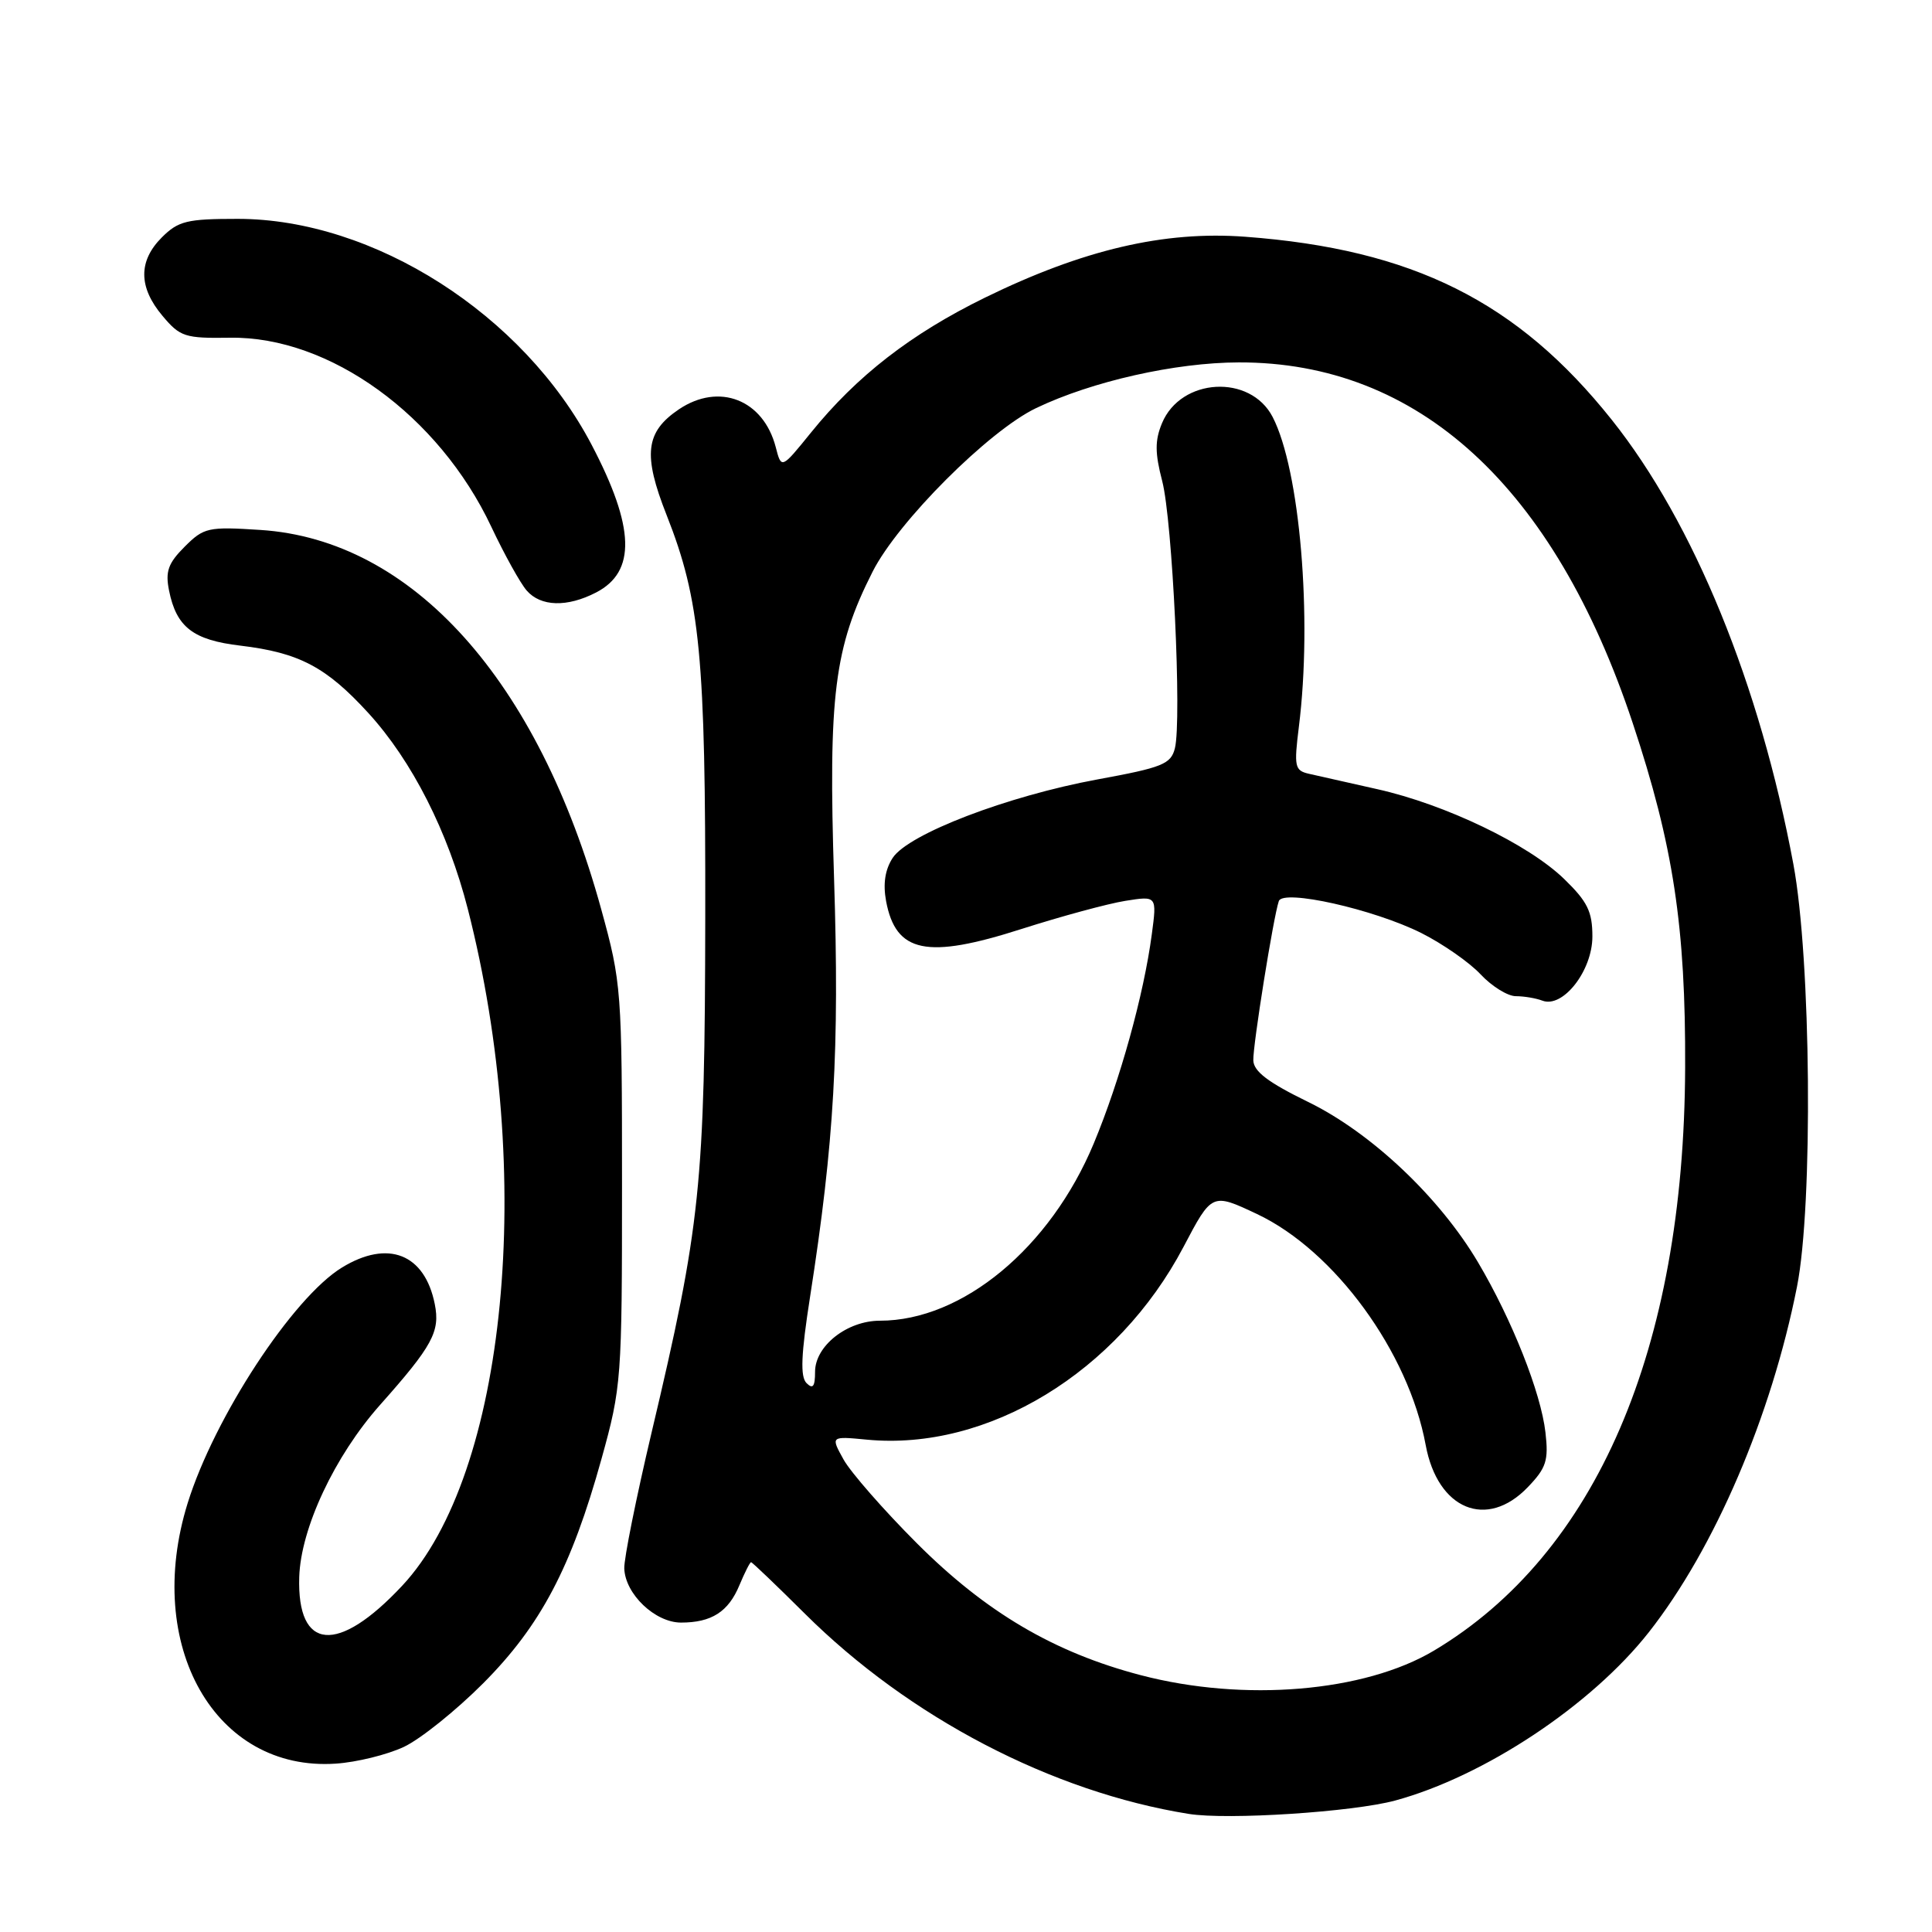 <?xml version="1.0" encoding="UTF-8" standalone="no"?>
<!DOCTYPE svg PUBLIC "-//W3C//DTD SVG 1.1//EN" "http://www.w3.org/Graphics/SVG/1.1/DTD/svg11.dtd" >
<svg xmlns="http://www.w3.org/2000/svg" xmlns:xlink="http://www.w3.org/1999/xlink" version="1.1" viewBox="0 0 256 256">
 <g >
 <path fill="currentColor"
d=" M 184.87 238.58 C 196.68 235.37 210.85 225.97 218.47 216.29 C 227.19 205.20 234.71 187.67 238.11 170.50 C 240.26 159.66 239.98 127.08 237.63 114.50 C 233.19 90.69 224.43 69.26 213.57 55.63 C 201.08 39.95 187.19 33.02 164.99 31.37 C 154.25 30.57 143.52 33.08 130.53 39.43 C 120.71 44.24 113.54 49.80 107.45 57.33 C 103.54 62.16 103.54 62.16 102.79 59.25 C 101.15 52.95 95.29 50.66 89.97 54.23 C 85.52 57.23 85.16 60.23 88.33 68.25 C 92.79 79.56 93.50 86.97 93.45 121.50 C 93.40 157.04 92.85 162.34 86.31 189.94 C 84.29 198.50 82.67 206.55 82.72 207.83 C 82.84 211.22 86.80 215.00 90.24 215.00 C 94.29 215.00 96.52 213.57 97.98 210.04 C 98.68 208.37 99.37 207.00 99.52 207.00 C 99.67 207.00 102.88 210.07 106.65 213.82 C 120.47 227.57 139.38 237.44 157.50 240.35 C 162.65 241.18 179.25 240.10 184.87 238.58 Z  M 53.50 231.48 C 55.70 230.45 60.43 226.65 64.02 223.05 C 71.65 215.39 75.71 207.69 79.71 193.28 C 82.35 183.77 82.42 182.77 82.42 157.00 C 82.42 131.18 82.35 130.24 79.67 120.50 C 71.31 90.08 54.62 71.51 34.50 70.22 C 27.57 69.77 27.01 69.90 24.47 72.44 C 22.28 74.63 21.89 75.72 22.40 78.25 C 23.37 83.10 25.59 84.81 31.85 85.55 C 39.63 86.48 43.22 88.37 48.80 94.47 C 54.60 100.82 59.37 110.21 61.99 120.46 C 70.99 155.65 67.14 195.31 53.29 210.12 C 44.77 219.23 39.35 218.77 39.65 208.97 C 39.85 202.51 44.34 192.94 50.35 186.17 C 57.32 178.33 58.34 176.44 57.61 172.80 C 56.28 166.14 51.42 164.22 45.32 167.95 C 38.81 171.92 28.41 187.79 24.87 199.16 C 18.99 218.05 28.50 234.78 44.50 233.69 C 47.25 233.51 51.30 232.51 53.50 231.48 Z  M 78.98 78.51 C 84.31 75.76 84.13 69.88 78.39 58.93 C 69.33 41.65 49.51 29.00 31.49 29.00 C 24.77 29.00 23.63 29.28 21.45 31.45 C 18.31 34.59 18.34 38.06 21.53 41.85 C 23.87 44.64 24.51 44.84 30.48 44.75 C 43.66 44.55 58.14 55.03 65.10 69.80 C 66.84 73.49 68.95 77.29 69.79 78.25 C 71.65 80.39 75.15 80.49 78.98 78.51 Z  M 151.16 221.97 C 139.67 218.96 130.64 213.64 121.50 204.50 C 117.10 200.10 112.73 195.10 111.78 193.40 C 110.06 190.30 110.06 190.30 114.85 190.76 C 130.88 192.30 148.07 181.84 156.82 165.22 C 160.59 158.05 160.59 158.05 166.57 160.87 C 176.85 165.73 186.64 179.15 188.91 191.47 C 190.49 200.03 197.01 202.73 202.45 197.05 C 204.89 194.51 205.21 193.52 204.78 189.80 C 204.18 184.54 200.35 174.87 195.85 167.27 C 190.74 158.63 181.67 150.07 173.31 146.00 C 168.04 143.43 166.11 141.97 166.07 140.50 C 166.01 138.51 168.73 121.49 169.45 119.40 C 170.00 117.78 182.01 120.47 188.33 123.63 C 191.17 125.06 194.71 127.52 196.19 129.11 C 197.68 130.70 199.78 132.00 200.86 132.00 C 201.95 132.00 203.53 132.27 204.37 132.59 C 207.09 133.63 211.00 128.63 211.00 124.09 C 211.00 120.79 210.35 119.47 207.27 116.48 C 202.54 111.88 191.53 106.59 182.50 104.57 C 178.65 103.71 174.57 102.79 173.44 102.53 C 171.55 102.10 171.45 101.59 172.11 96.28 C 173.91 81.86 172.25 62.24 168.63 55.25 C 165.67 49.53 156.47 50.05 153.97 56.08 C 153.02 58.36 153.03 60.02 154.00 63.75 C 155.36 68.99 156.61 95.41 155.68 99.15 C 155.15 101.25 154.04 101.70 145.41 103.28 C 133.48 105.48 120.37 110.50 118.29 113.67 C 117.27 115.23 116.99 117.11 117.41 119.40 C 118.70 126.27 122.80 127.12 135.34 123.10 C 140.60 121.42 146.79 119.74 149.10 119.37 C 153.30 118.70 153.30 118.70 152.62 123.80 C 151.56 131.80 148.41 143.16 144.93 151.51 C 139.17 165.34 127.53 175.00 116.60 175.00 C 112.24 175.00 108.00 178.34 108.00 181.77 C 108.00 183.73 107.71 184.11 106.87 183.27 C 106.02 182.42 106.14 179.50 107.34 171.82 C 110.54 151.31 111.24 139.09 110.52 116.50 C 109.74 92.11 110.53 85.81 115.63 75.74 C 118.99 69.11 131.02 57.07 137.30 54.07 C 144.72 50.52 155.74 48.04 164.14 48.02 C 187.93 47.96 205.93 64.45 216.35 95.83 C 221.72 111.98 223.37 122.82 223.29 141.50 C 223.15 178.83 211.46 205.92 190.00 218.72 C 180.79 224.21 164.83 225.55 151.16 221.97 Z "/>
</g>
</svg>